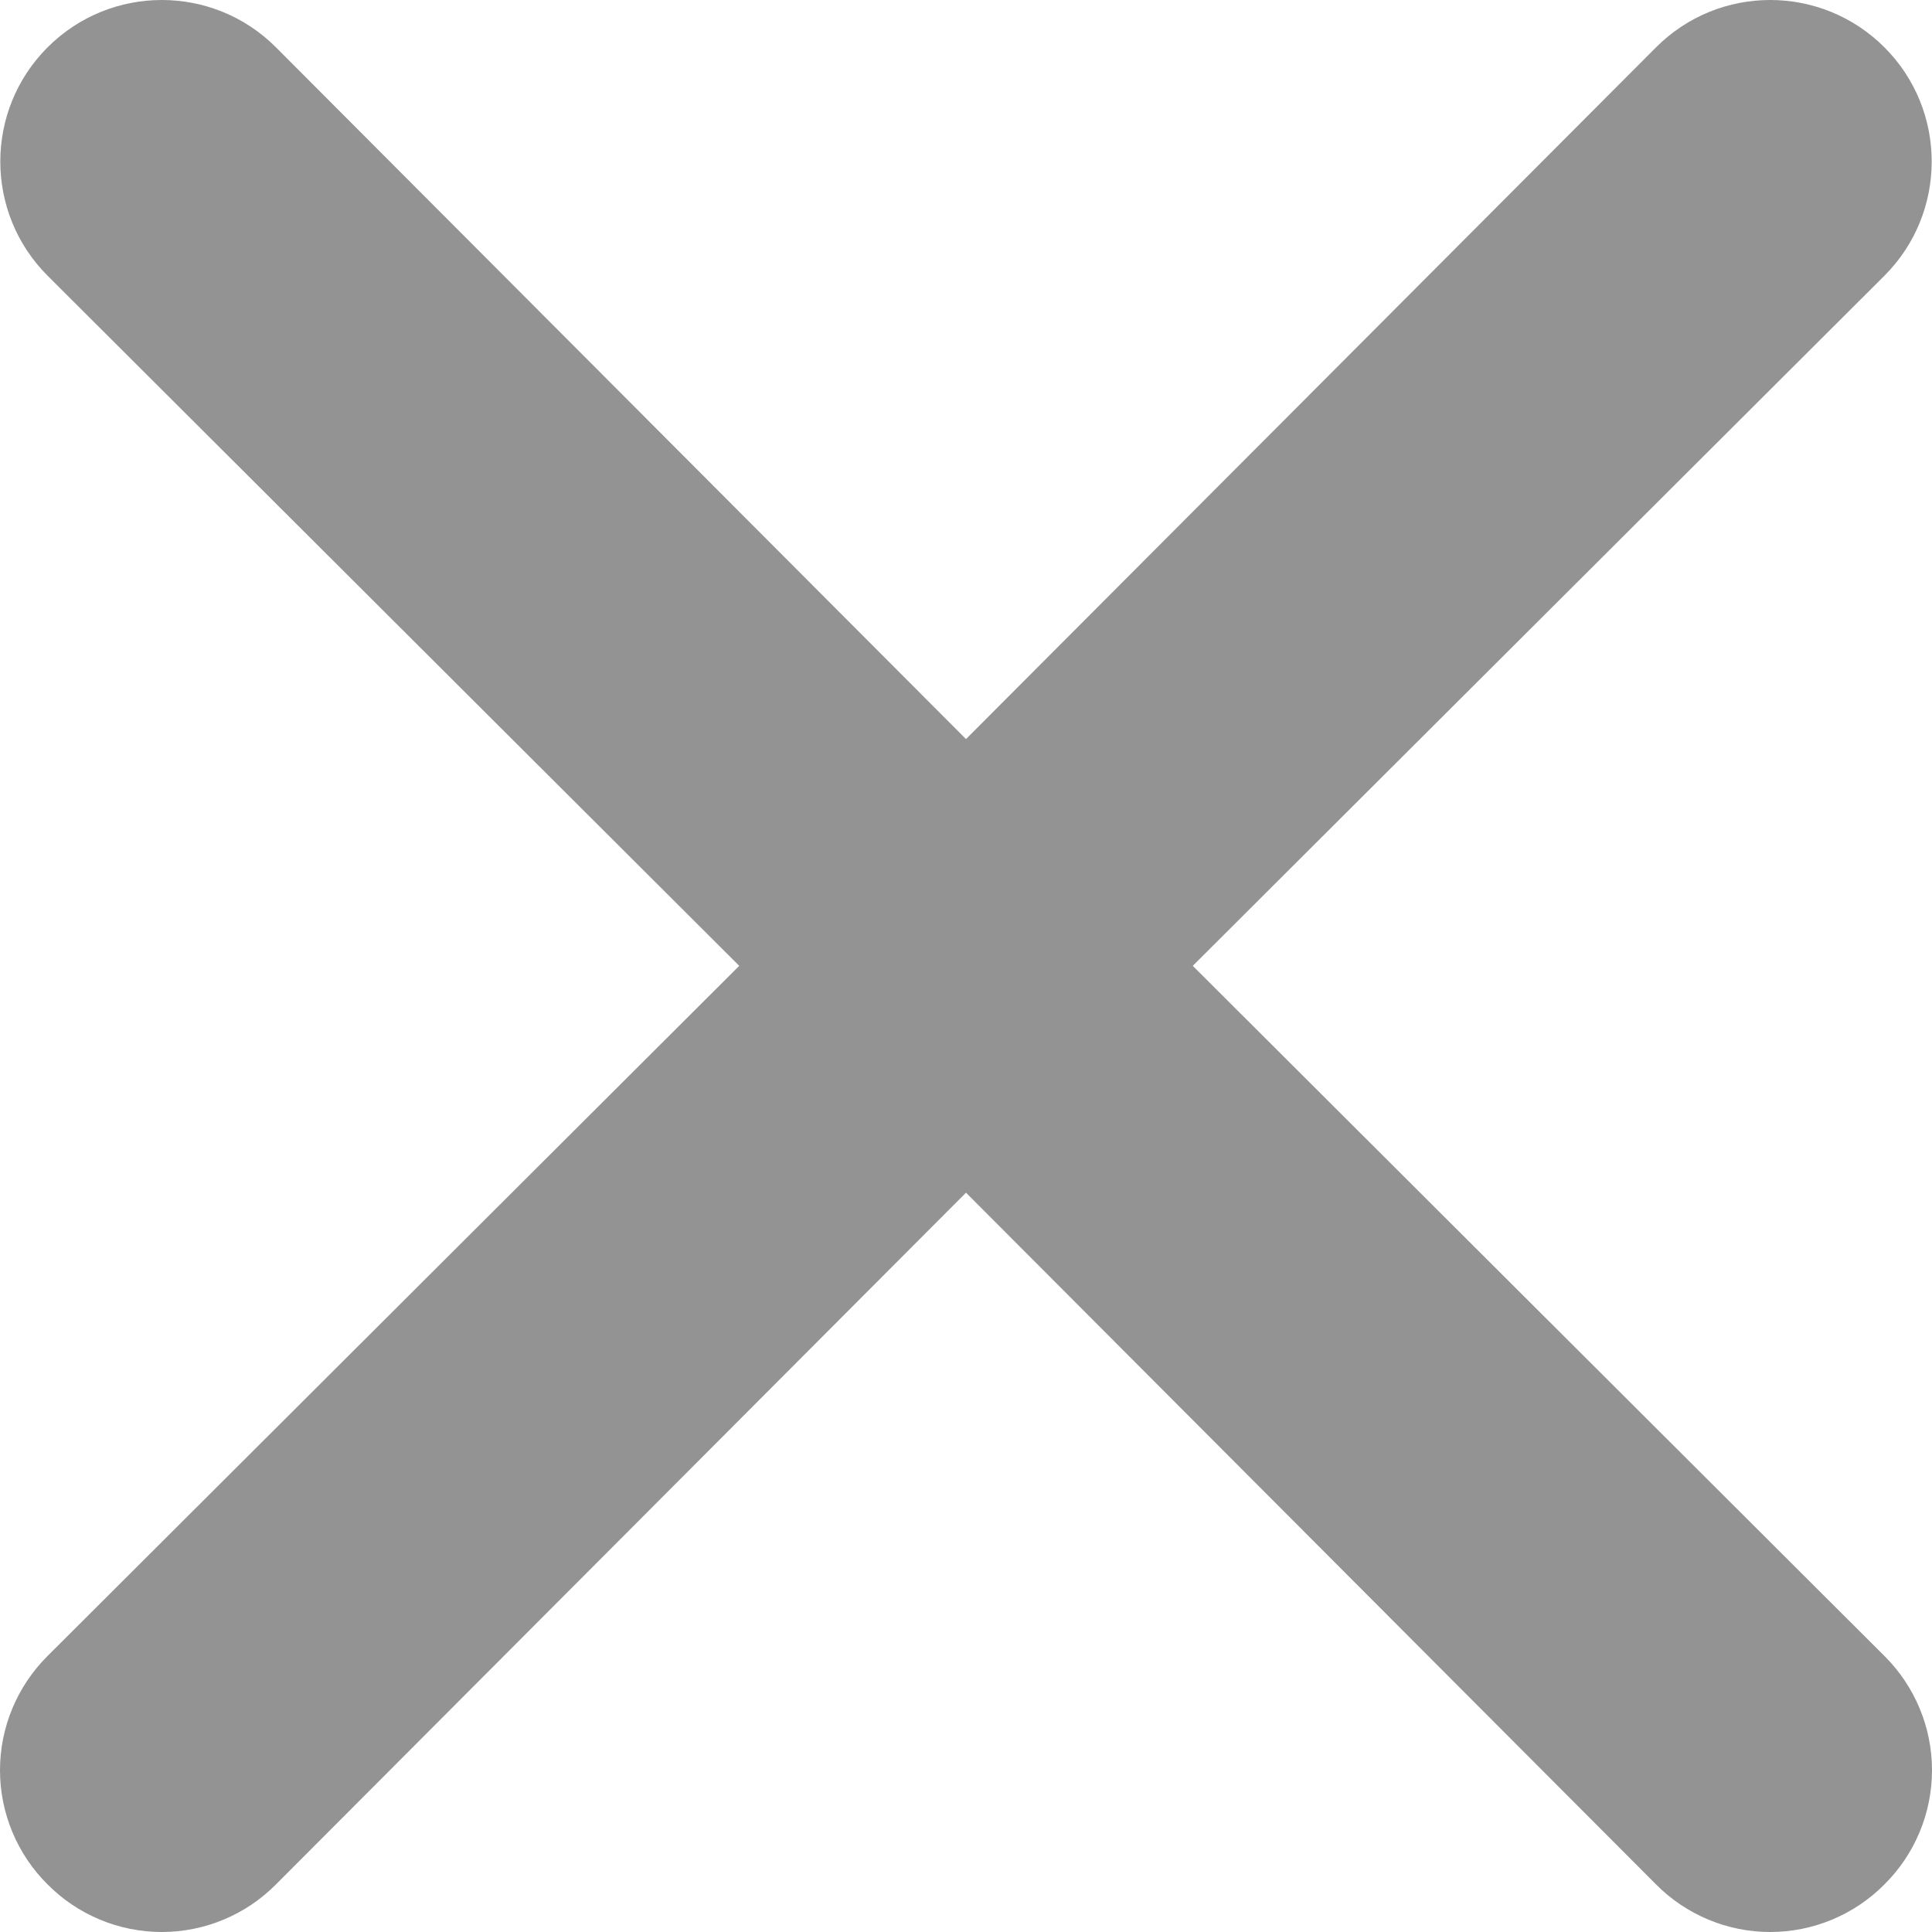 <svg width="24" height="24" viewBox="0 0 24 24" fill="none" xmlns="http://www.w3.org/2000/svg">
<path d="M14.817 11.998L23.409 3.425C24.192 2.642 24.192 1.371 23.409 0.588C22.625 -0.196 21.355 -0.196 20.572 0.588L12 9.181L3.428 0.588C2.645 -0.196 1.375 -0.196 0.591 0.588C-0.192 1.371 -0.192 2.642 0.591 3.425L9.183 11.998L0.591 20.571C0.213 20.947 0 21.457 0 21.99C0 22.523 0.213 23.034 0.591 23.409C0.966 23.787 1.477 24 2.01 24C2.542 24 3.053 23.787 3.428 23.409L12 14.816L20.572 23.409C20.947 23.787 21.458 24 21.99 24C22.523 24 23.034 23.787 23.409 23.409C23.787 23.034 24 22.523 24 21.99C24 21.457 23.787 20.947 23.409 20.571L14.817 11.998Z" fill="#939393"/>
</svg>
